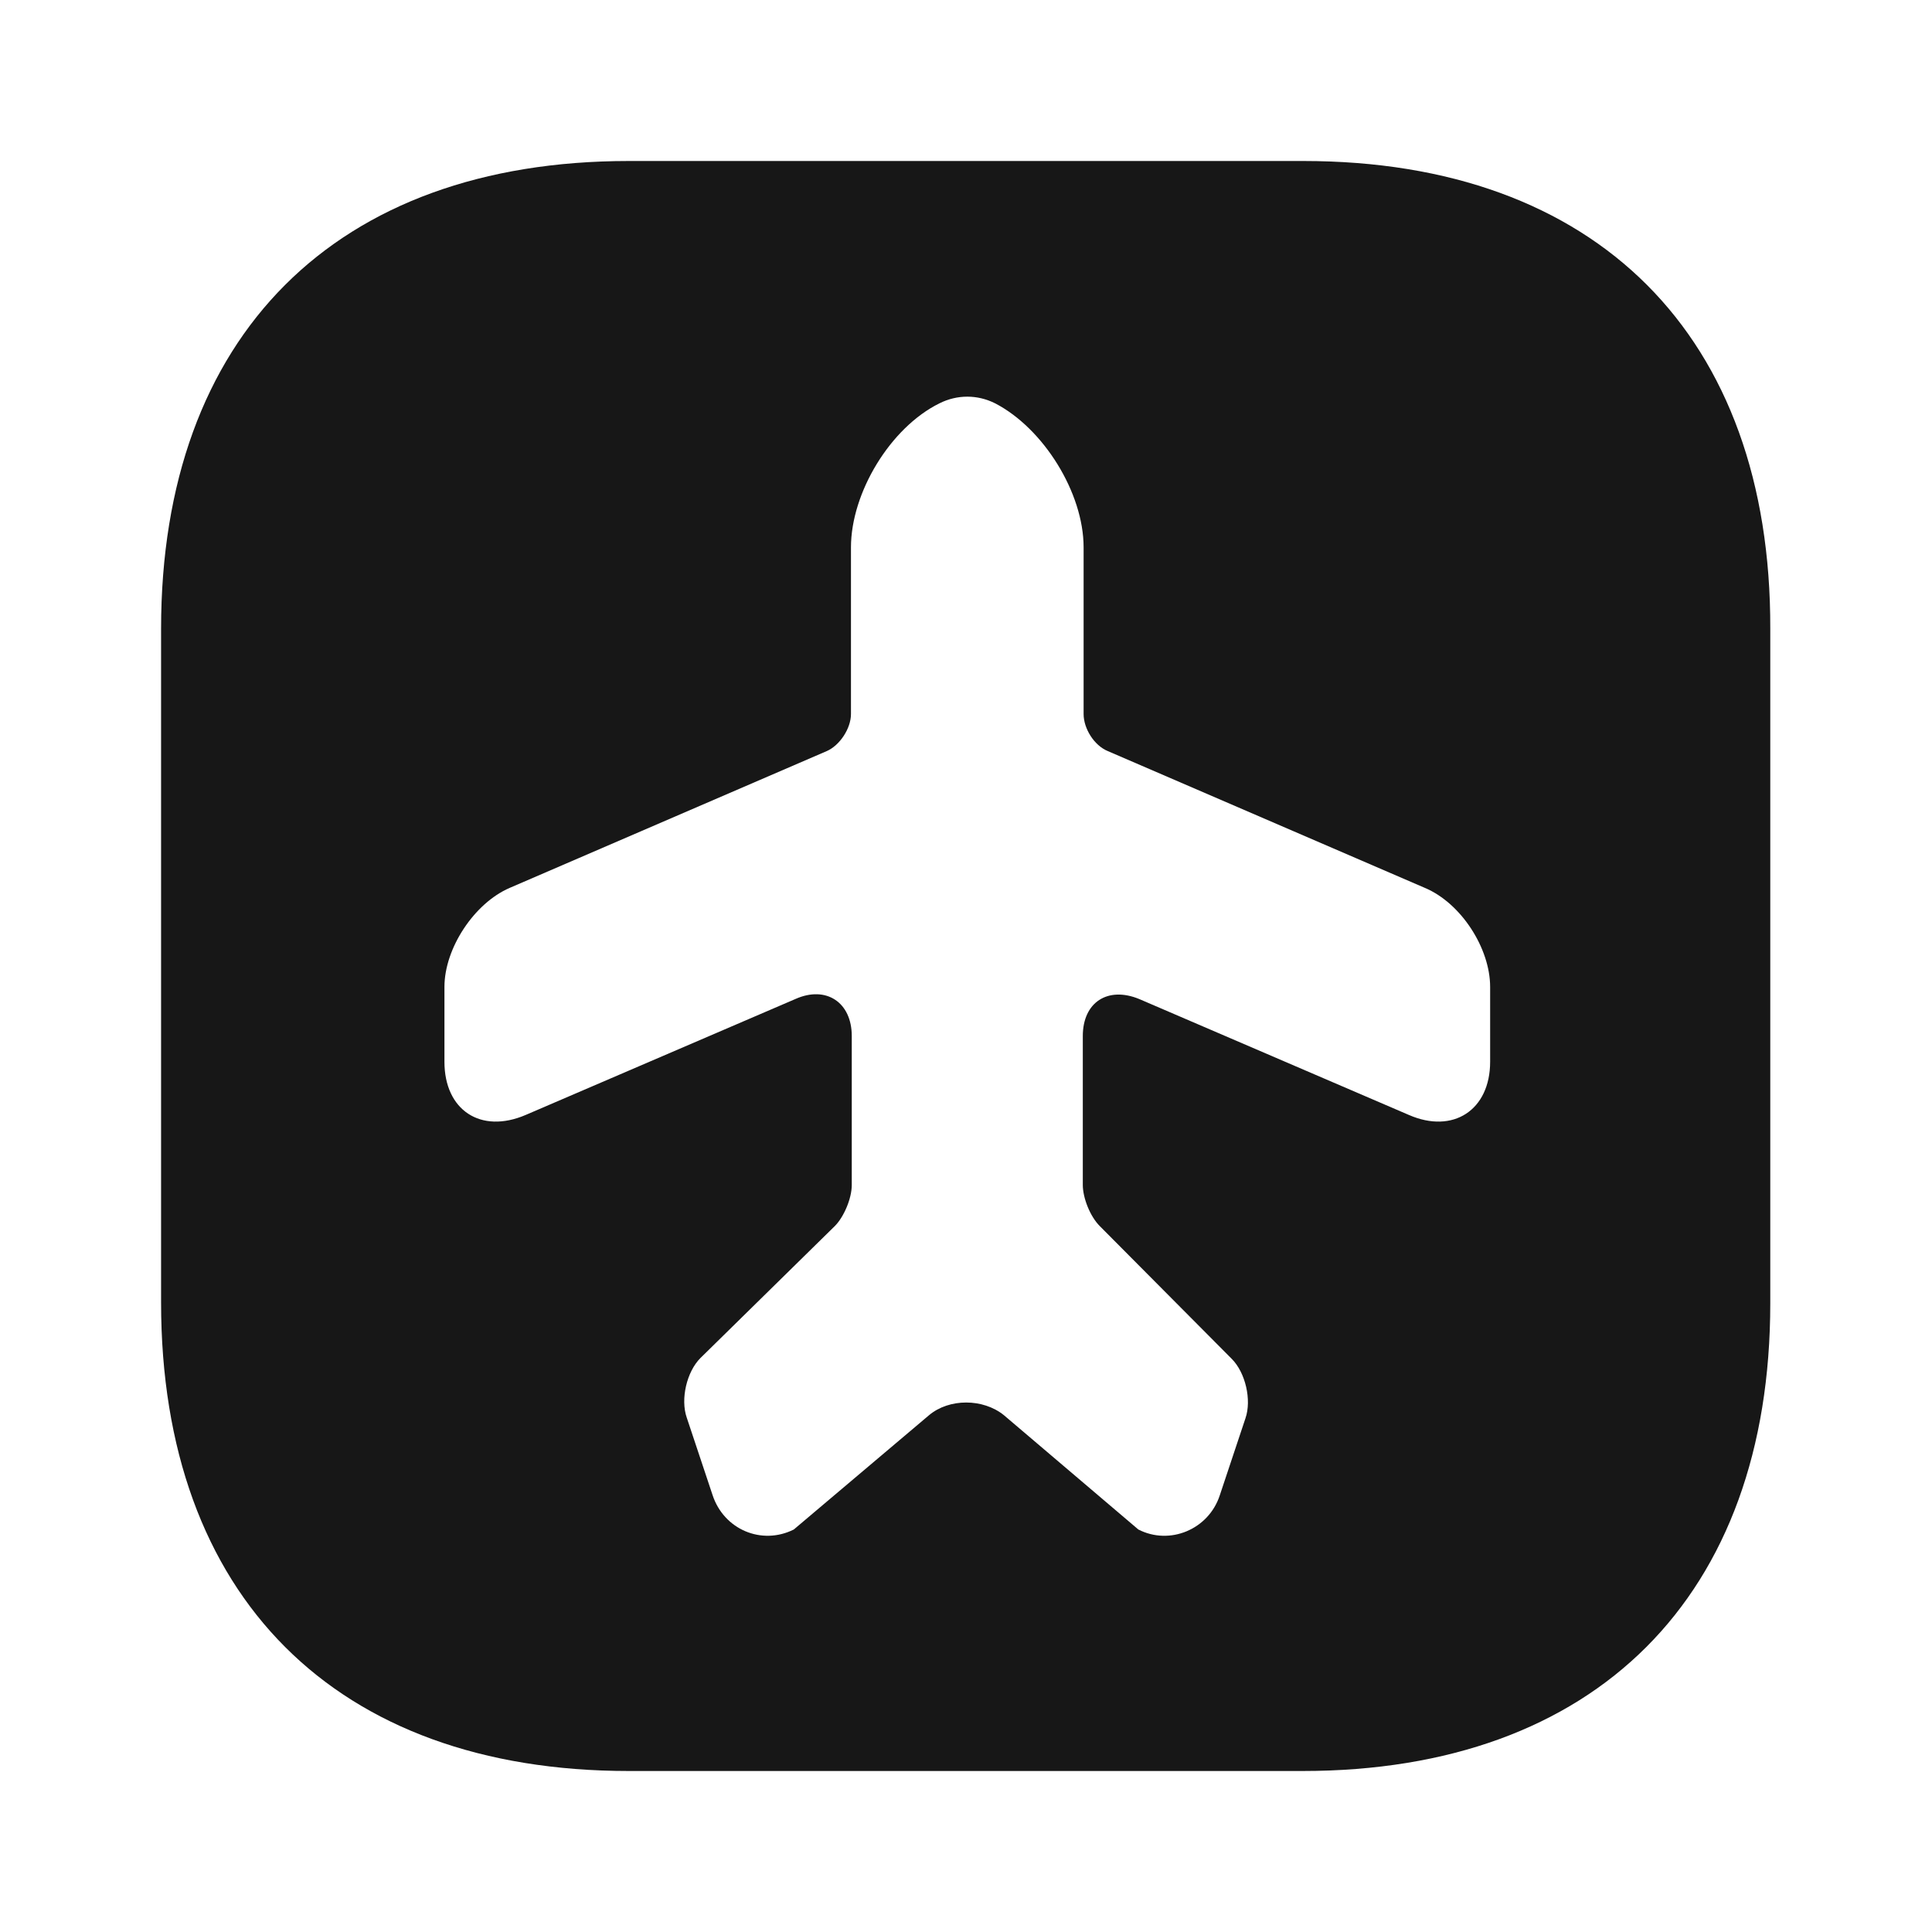<svg width="24" height="24" viewBox="0 0 24 24" fill="none" xmlns="http://www.w3.org/2000/svg">
<path d="M16.191 2H7.811C4.171 2 2.001 4.17 2.001 7.81V16.18C2.001 19.83 4.171 22 7.811 22H16.181C19.821 22 21.991 19.83 21.991 16.19V7.81C22.001 4.17 19.831 2 16.191 2ZM18.511 13.19C18.511 13.79 18.051 14.09 17.501 13.85L14.151 12.41C13.761 12.25 13.451 12.45 13.451 12.87V14.72C13.451 14.88 13.541 15.11 13.661 15.23L15.301 16.88C15.471 17.05 15.551 17.39 15.471 17.62L15.151 18.58C15.011 19 14.531 19.2 14.141 19L12.471 17.58C12.211 17.37 11.791 17.37 11.541 17.58L9.861 19C9.461 19.2 8.991 19 8.851 18.57L8.531 17.61C8.451 17.38 8.531 17.04 8.701 16.87L10.371 15.23C10.481 15.12 10.581 14.89 10.581 14.72V12.87C10.581 12.45 10.261 12.24 9.881 12.41L6.531 13.85C5.971 14.09 5.521 13.79 5.521 13.19V12.26C5.521 11.78 5.891 11.22 6.331 11.03L10.271 9.33C10.431 9.26 10.571 9.05 10.571 8.87V6.8C10.571 6.12 11.061 5.31 11.671 5.01C11.891 4.9 12.141 4.9 12.361 5.01C12.961 5.32 13.461 6.12 13.461 6.8V8.87C13.461 9.05 13.591 9.26 13.761 9.33L17.701 11.03C18.151 11.22 18.511 11.78 18.511 12.26V13.19Z" fill="#171717"/>
</svg>
